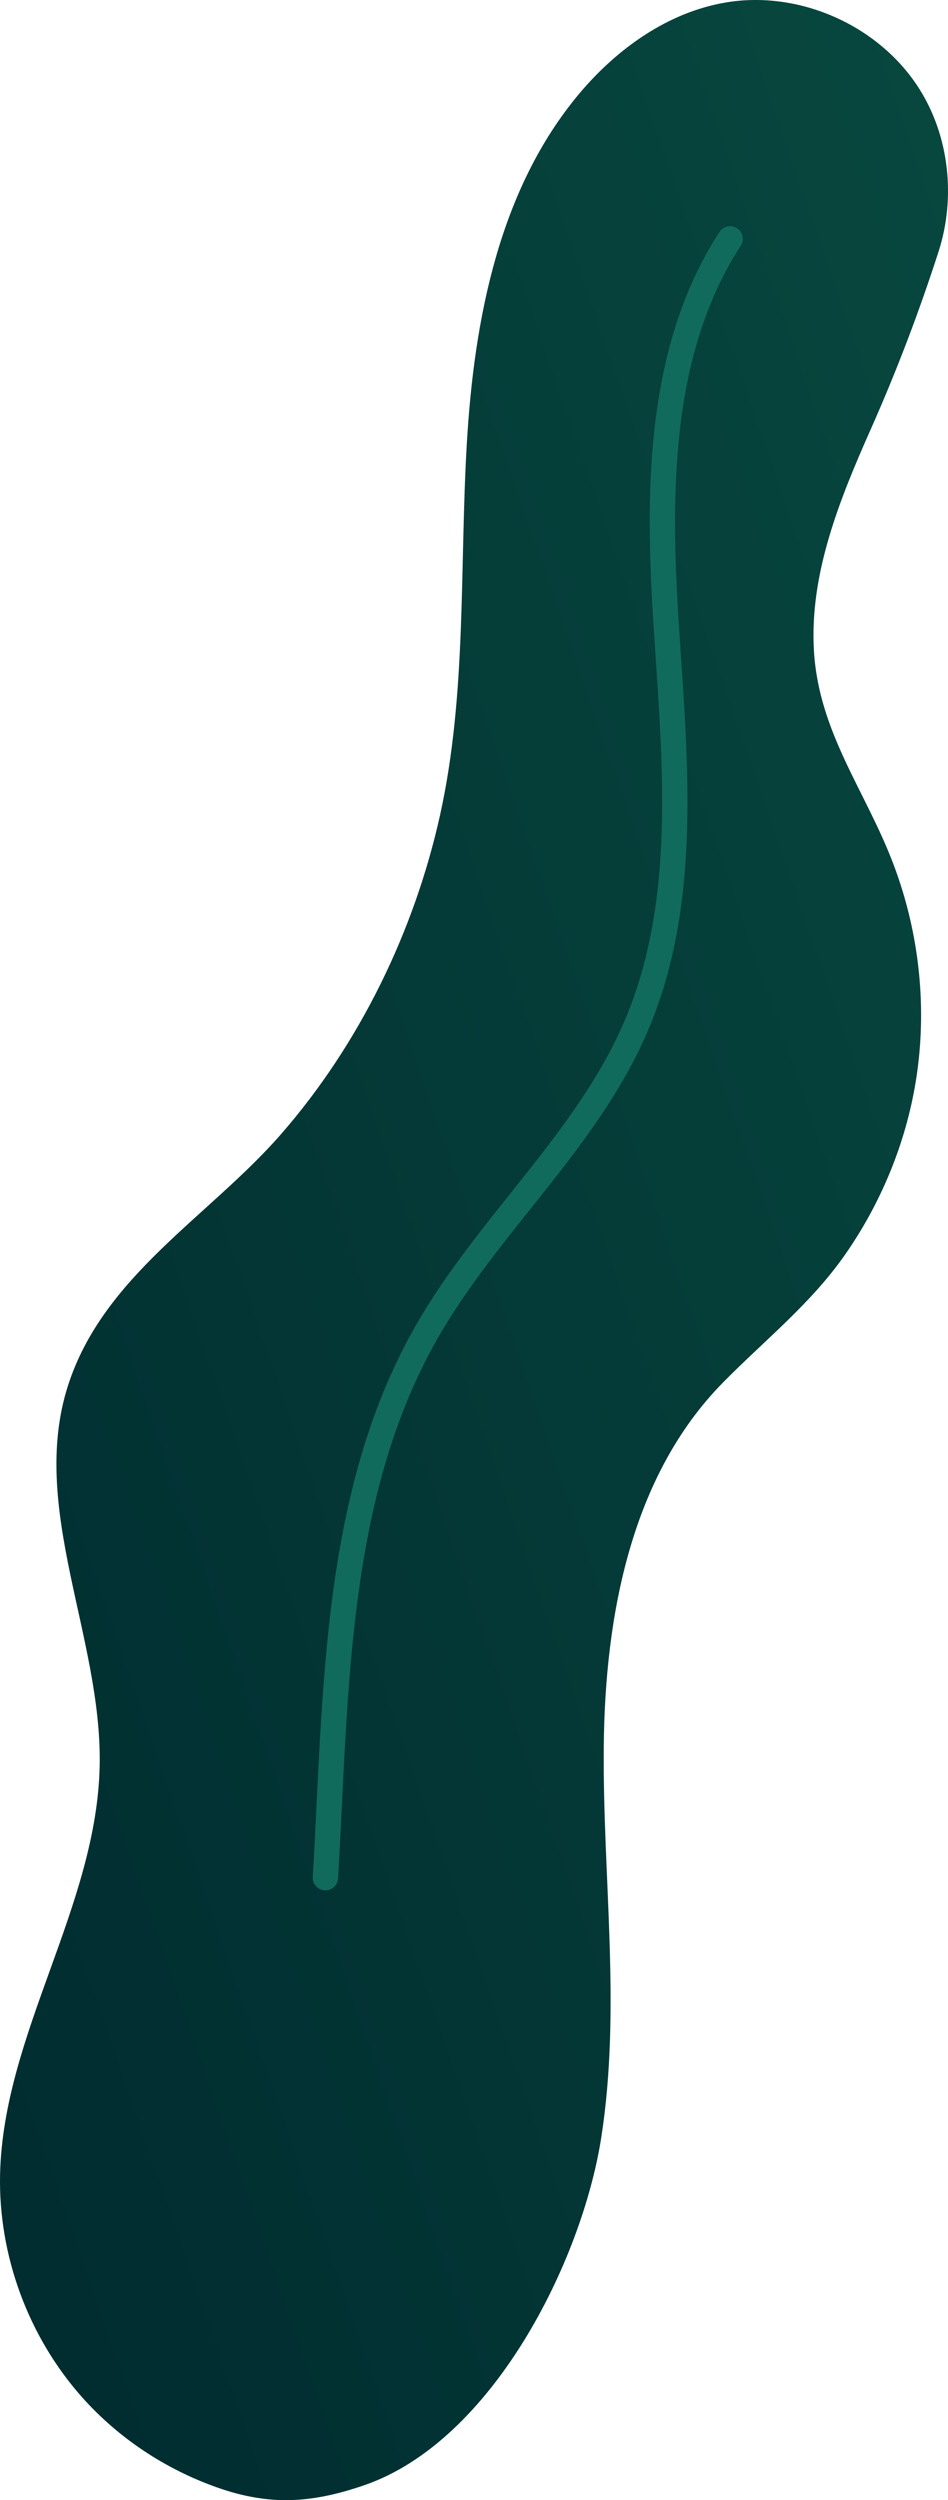 <?xml version="1.0" encoding="UTF-8" standalone="no"?><!-- Generator: Gravit.io --><svg xmlns="http://www.w3.org/2000/svg" xmlns:xlink="http://www.w3.org/1999/xlink" style="isolation:isolate" viewBox="108.01 224.748 112.233 295.953" width="112.233pt" height="295.953pt"><g><linearGradient id="_lgradient_8" x1="-0.305" y1="0.794" x2="1.029" y2="-0.409" gradientTransform="matrix(112.233,0,0,295.953,108.01,224.748)" gradientUnits="userSpaceOnUse"><stop offset="0%" stop-opacity="1" style="stop-color:rgb(0,41,46)"/><stop offset="100%" stop-opacity="1" style="stop-color:rgb(9,78,66)"/></linearGradient><path d=" M 179.19 477.79 C 181.58 462.51 179.34 446.92 179.49 431.45 C 179.64 415.98 182.73 399.48 193.57 388.44 C 198.52 383.4 204 379.1 208.09 373.22 C 212.32 367.14 215.22 360.12 216.42 352.81 C 217.83 344.21 216.88 335.24 213.8 327.09 C 210.54 318.44 204.99 311.54 204.38 301.91 C 203.8 292.75 207.4 283.88 211.13 275.49 C 214.18 268.62 216.83 261.64 219.12 254.55 C 221.17 248.2 220.42 240.9 216.83 235.24 C 212.08 227.75 202.63 223.55 193.88 225.05 C 187.05 226.22 181.05 230.52 176.59 235.83 C 167.12 247.12 164.15 262.47 163.28 277.19 C 162.41 291.9 163.29 306.83 160.11 321.22 C 157.06 334.99 150.59 348.31 141.31 358.97 C 132.77 368.78 120.18 375.77 116.03 388.86 C 111.45 403.31 120.1 418.58 119.81 433.73 C 119.49 450.41 108.41 465.44 108.02 482.11 C 107.8 491.74 111.37 501.41 117.79 508.59 C 122.09 513.4 127.64 517.06 133.72 519.2 C 139.93 521.4 144.92 521.07 151.12 518.94 C 166.32 513.71 176.91 492.42 179.19 477.79 Z " fill="url(#_lgradient_8)"/><path d=" M 146.54 447.02 C 147.82 424.96 147.55 401.68 158.49 382.48 C 165.76 369.72 177.53 359.73 183.31 346.23 C 189.56 331.63 187.95 315.05 186.91 299.2 C 185.87 283.35 185.8 266.34 194.45 253.02" fill="none" vector-effect="non-scaling-stroke" stroke-width="3" stroke="rgb(16,107,92)" stroke-linejoin="miter" stroke-linecap="round" stroke-miterlimit="10"/></g></svg>